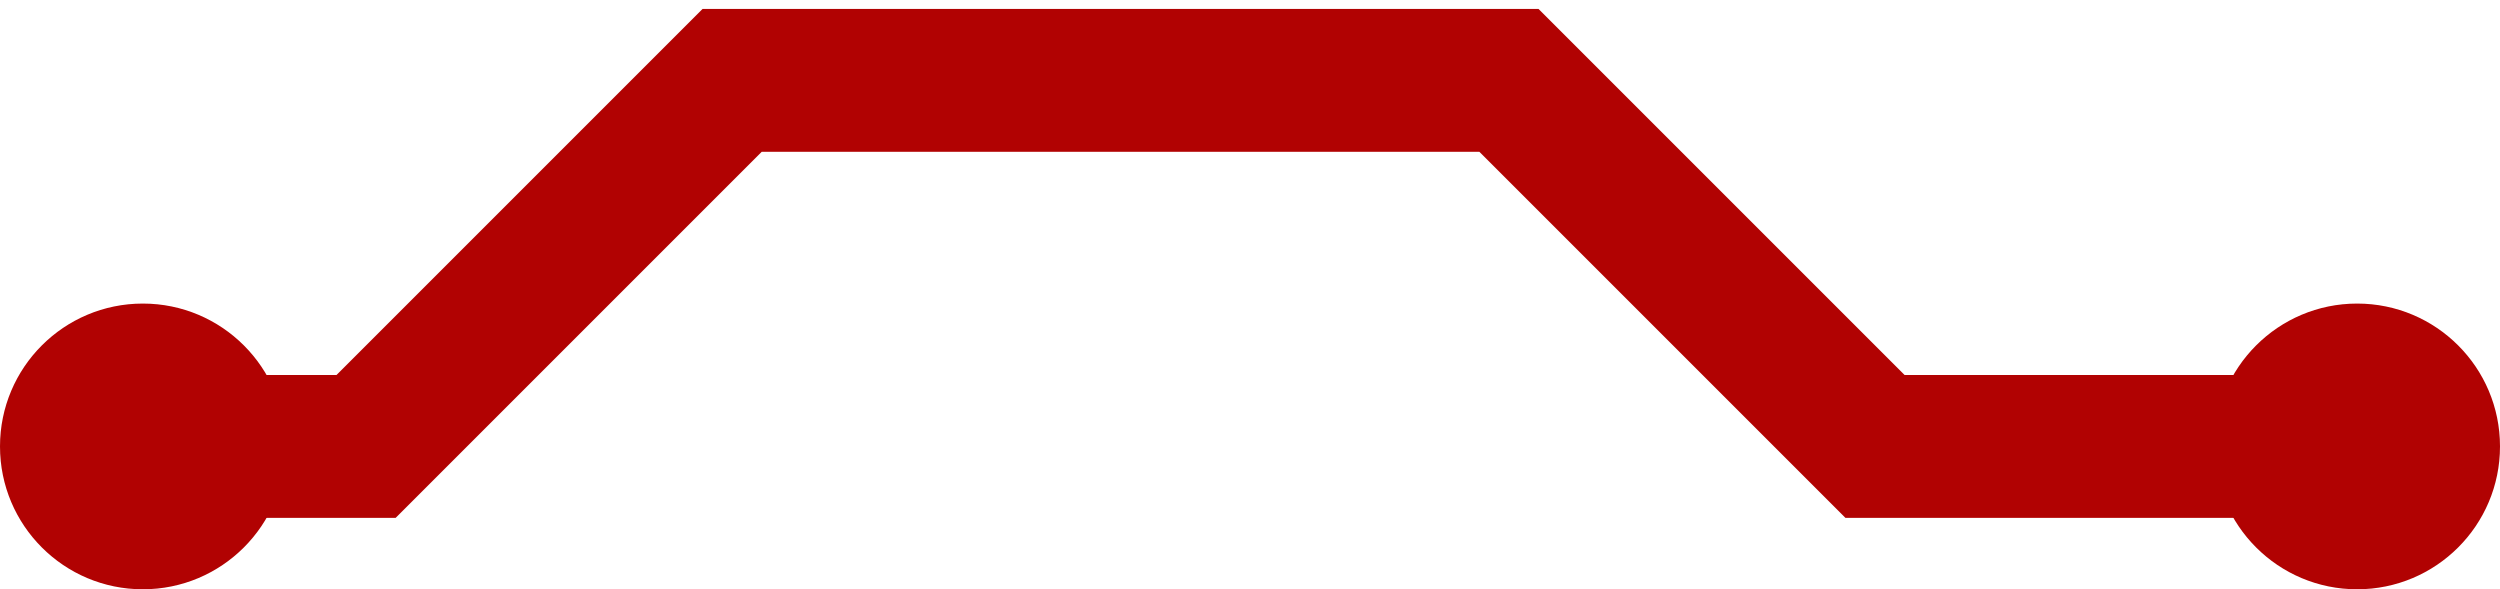 <svg width="140" height="33" viewBox="0 0 140 33" fill="none" xmlns="http://www.w3.org/2000/svg">
<circle cx="8" cy="25" r="8" fill="#B10202"/>
<circle cx="132" cy="25" r="8" fill="#B10202"/>
<path d="M13 25H20.5L41 4.5H84.5L105 25H129" stroke="#B10202" stroke-width="8"/>
</svg>
